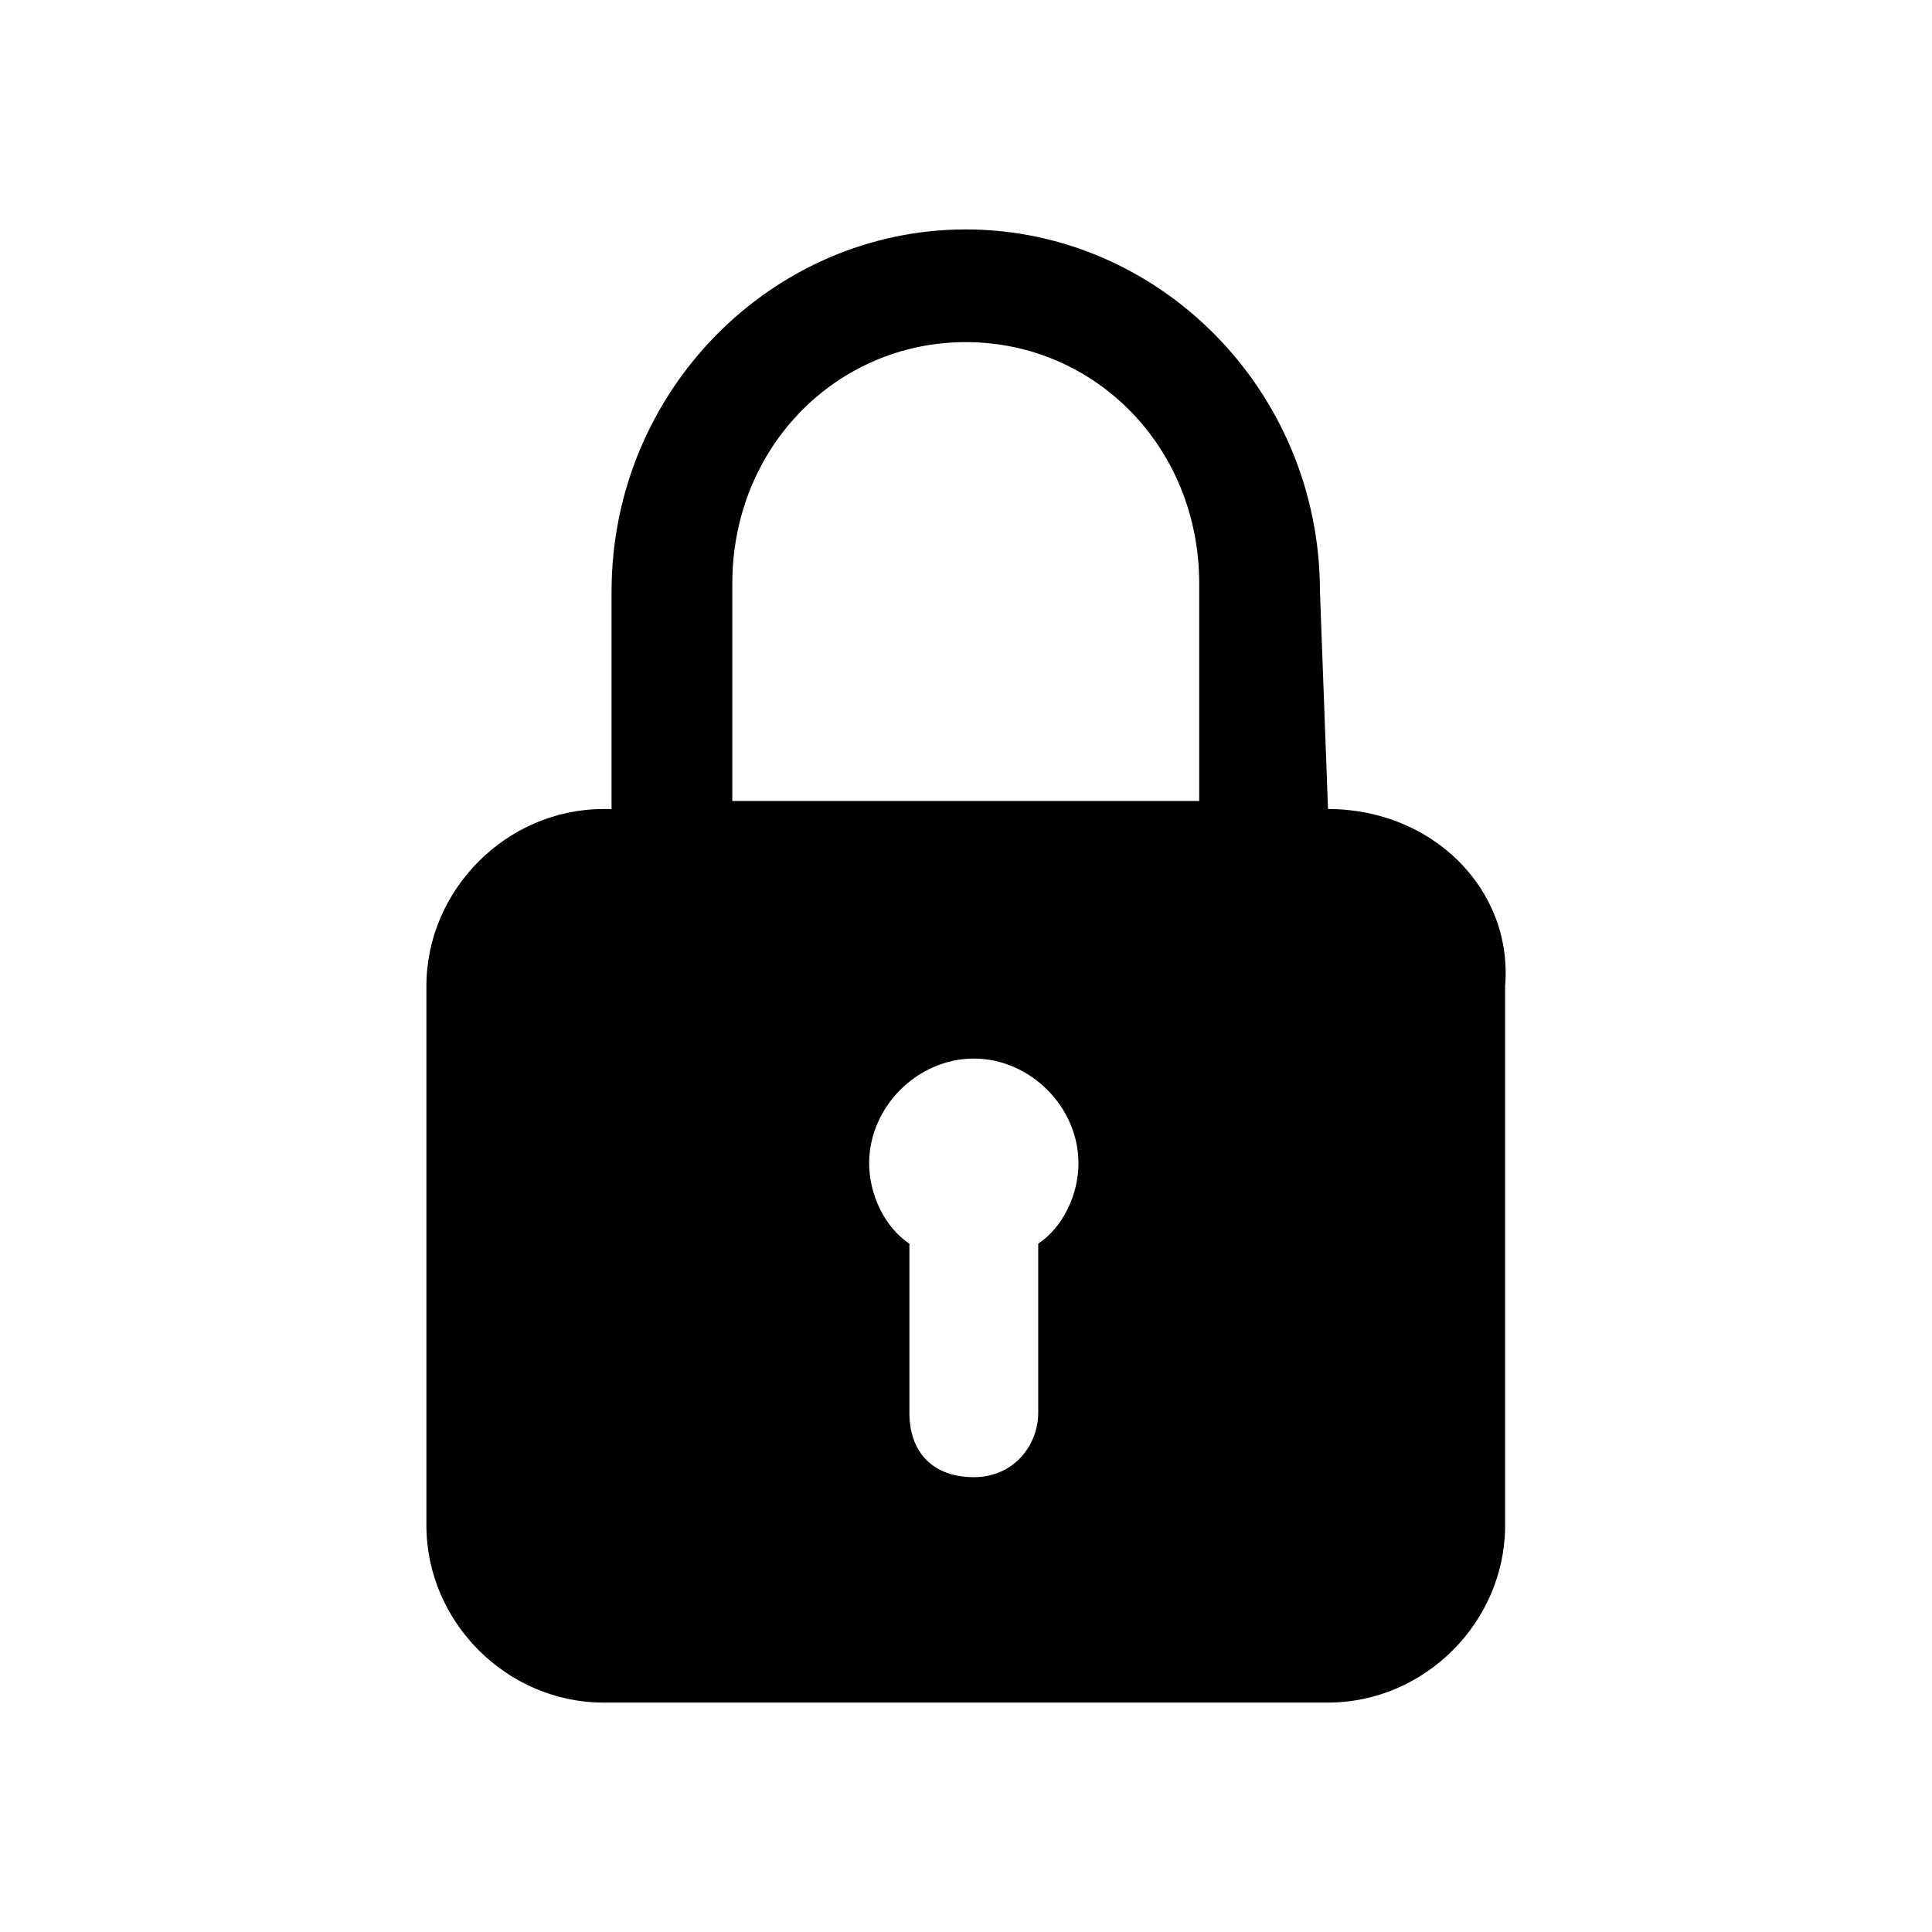 <svg width="24" height="24" viewBox="0 0 24 24" fill="none" xmlns="http://www.w3.org/2000/svg">
<path d="M16.497 10.05L16.397 7.35C16.397 4.85 14.397 2.85 11.997 2.85C9.597 2.85 7.597 4.85 7.597 7.35V10.05H7.497C6.297 10.05 5.297 11.05 5.297 12.25V18.95C5.297 20.15 6.297 21.15 7.497 21.15H16.497C17.697 21.15 18.697 20.15 18.697 18.95V12.25C18.797 11.05 17.797 10.05 16.497 10.05ZM10.797 14.45C10.797 13.75 11.397 13.15 12.097 13.15C12.797 13.15 13.397 13.75 13.397 14.45C13.397 14.85 13.197 15.25 12.897 15.45V17.55C12.897 17.95 12.597 18.35 12.097 18.35C11.597 18.35 11.297 18.05 11.297 17.55V15.45C10.997 15.25 10.797 14.85 10.797 14.45ZM9.097 7.25C9.097 5.55 10.397 4.25 11.997 4.25C13.597 4.25 14.897 5.55 14.897 7.25V9.95H9.097V7.25Z" fill="black"/>
</svg>
